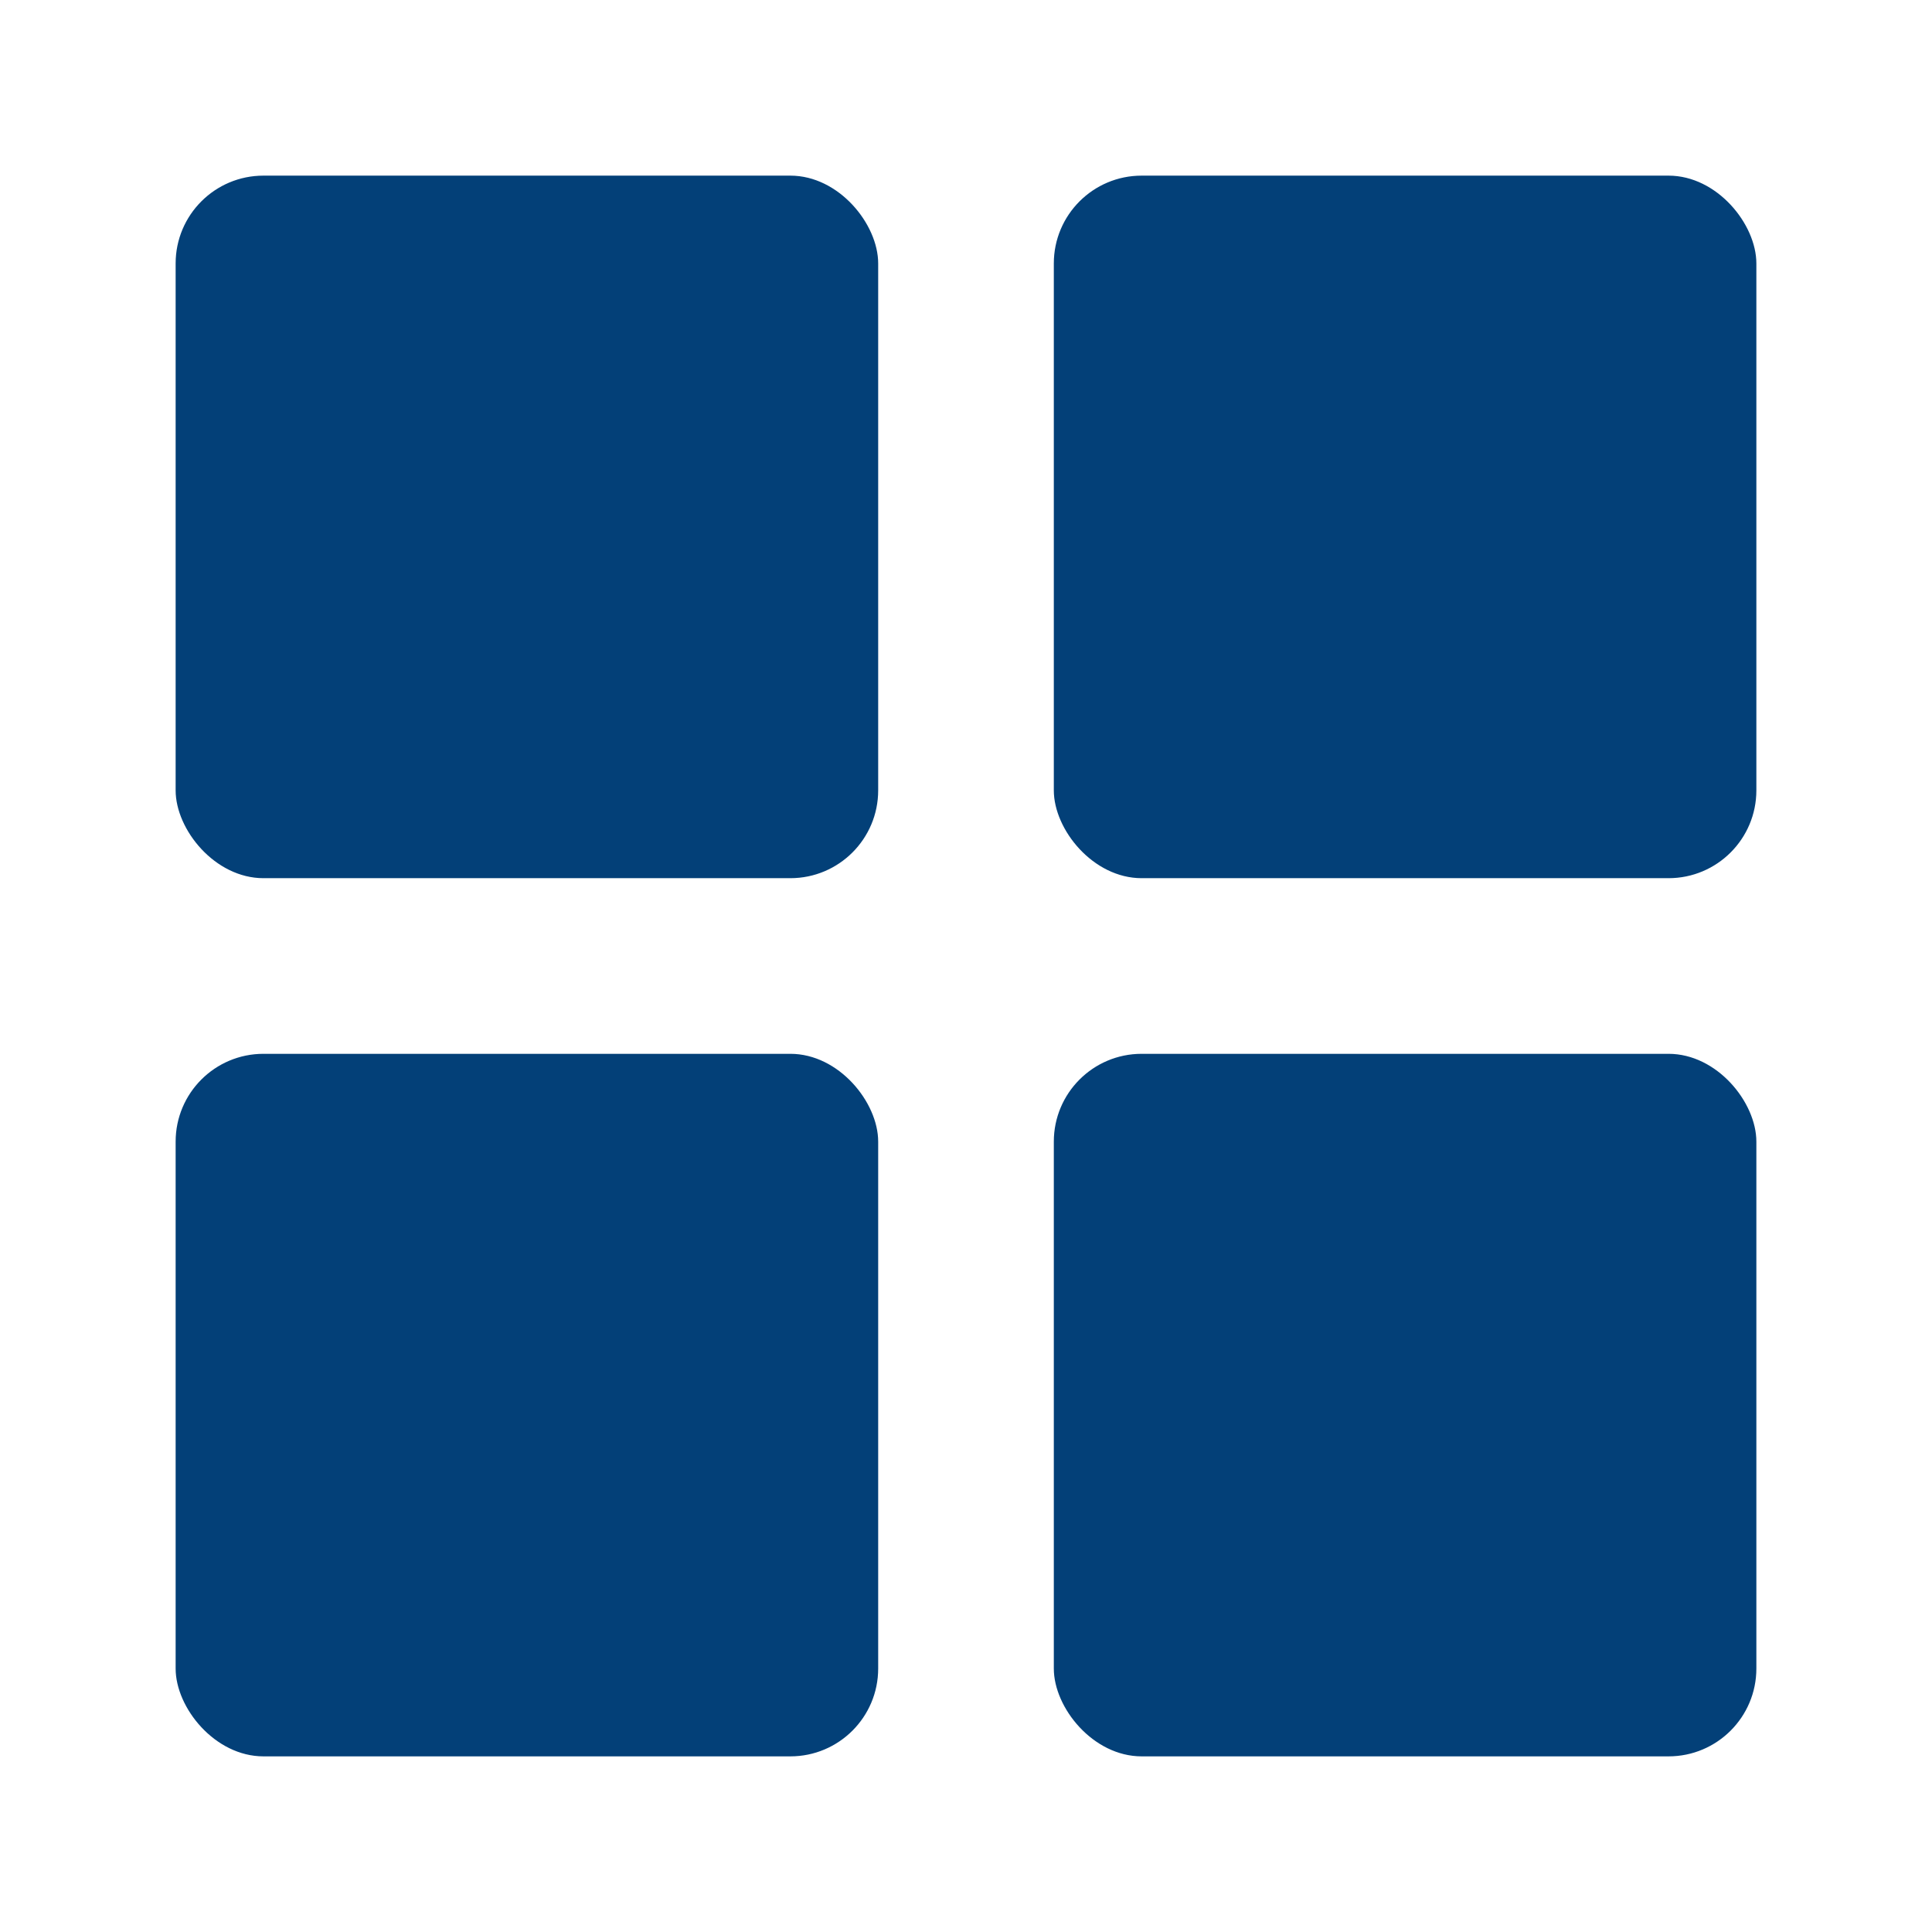 <svg width="22" height="22" viewBox="0 0 22 22" xmlns="http://www.w3.org/2000/svg" fill="#034078">
    <rect x="2" y="2" width="8" height="8" rx="1"></rect>
    <rect x="12" y="2" width="8" height="8" rx="1"></rect>
    <rect x="2" y="12" width="8" height="8" rx="1"></rect>
    <rect x="12" y="12" width="8" height="8" rx="1"></rect>
</svg>
